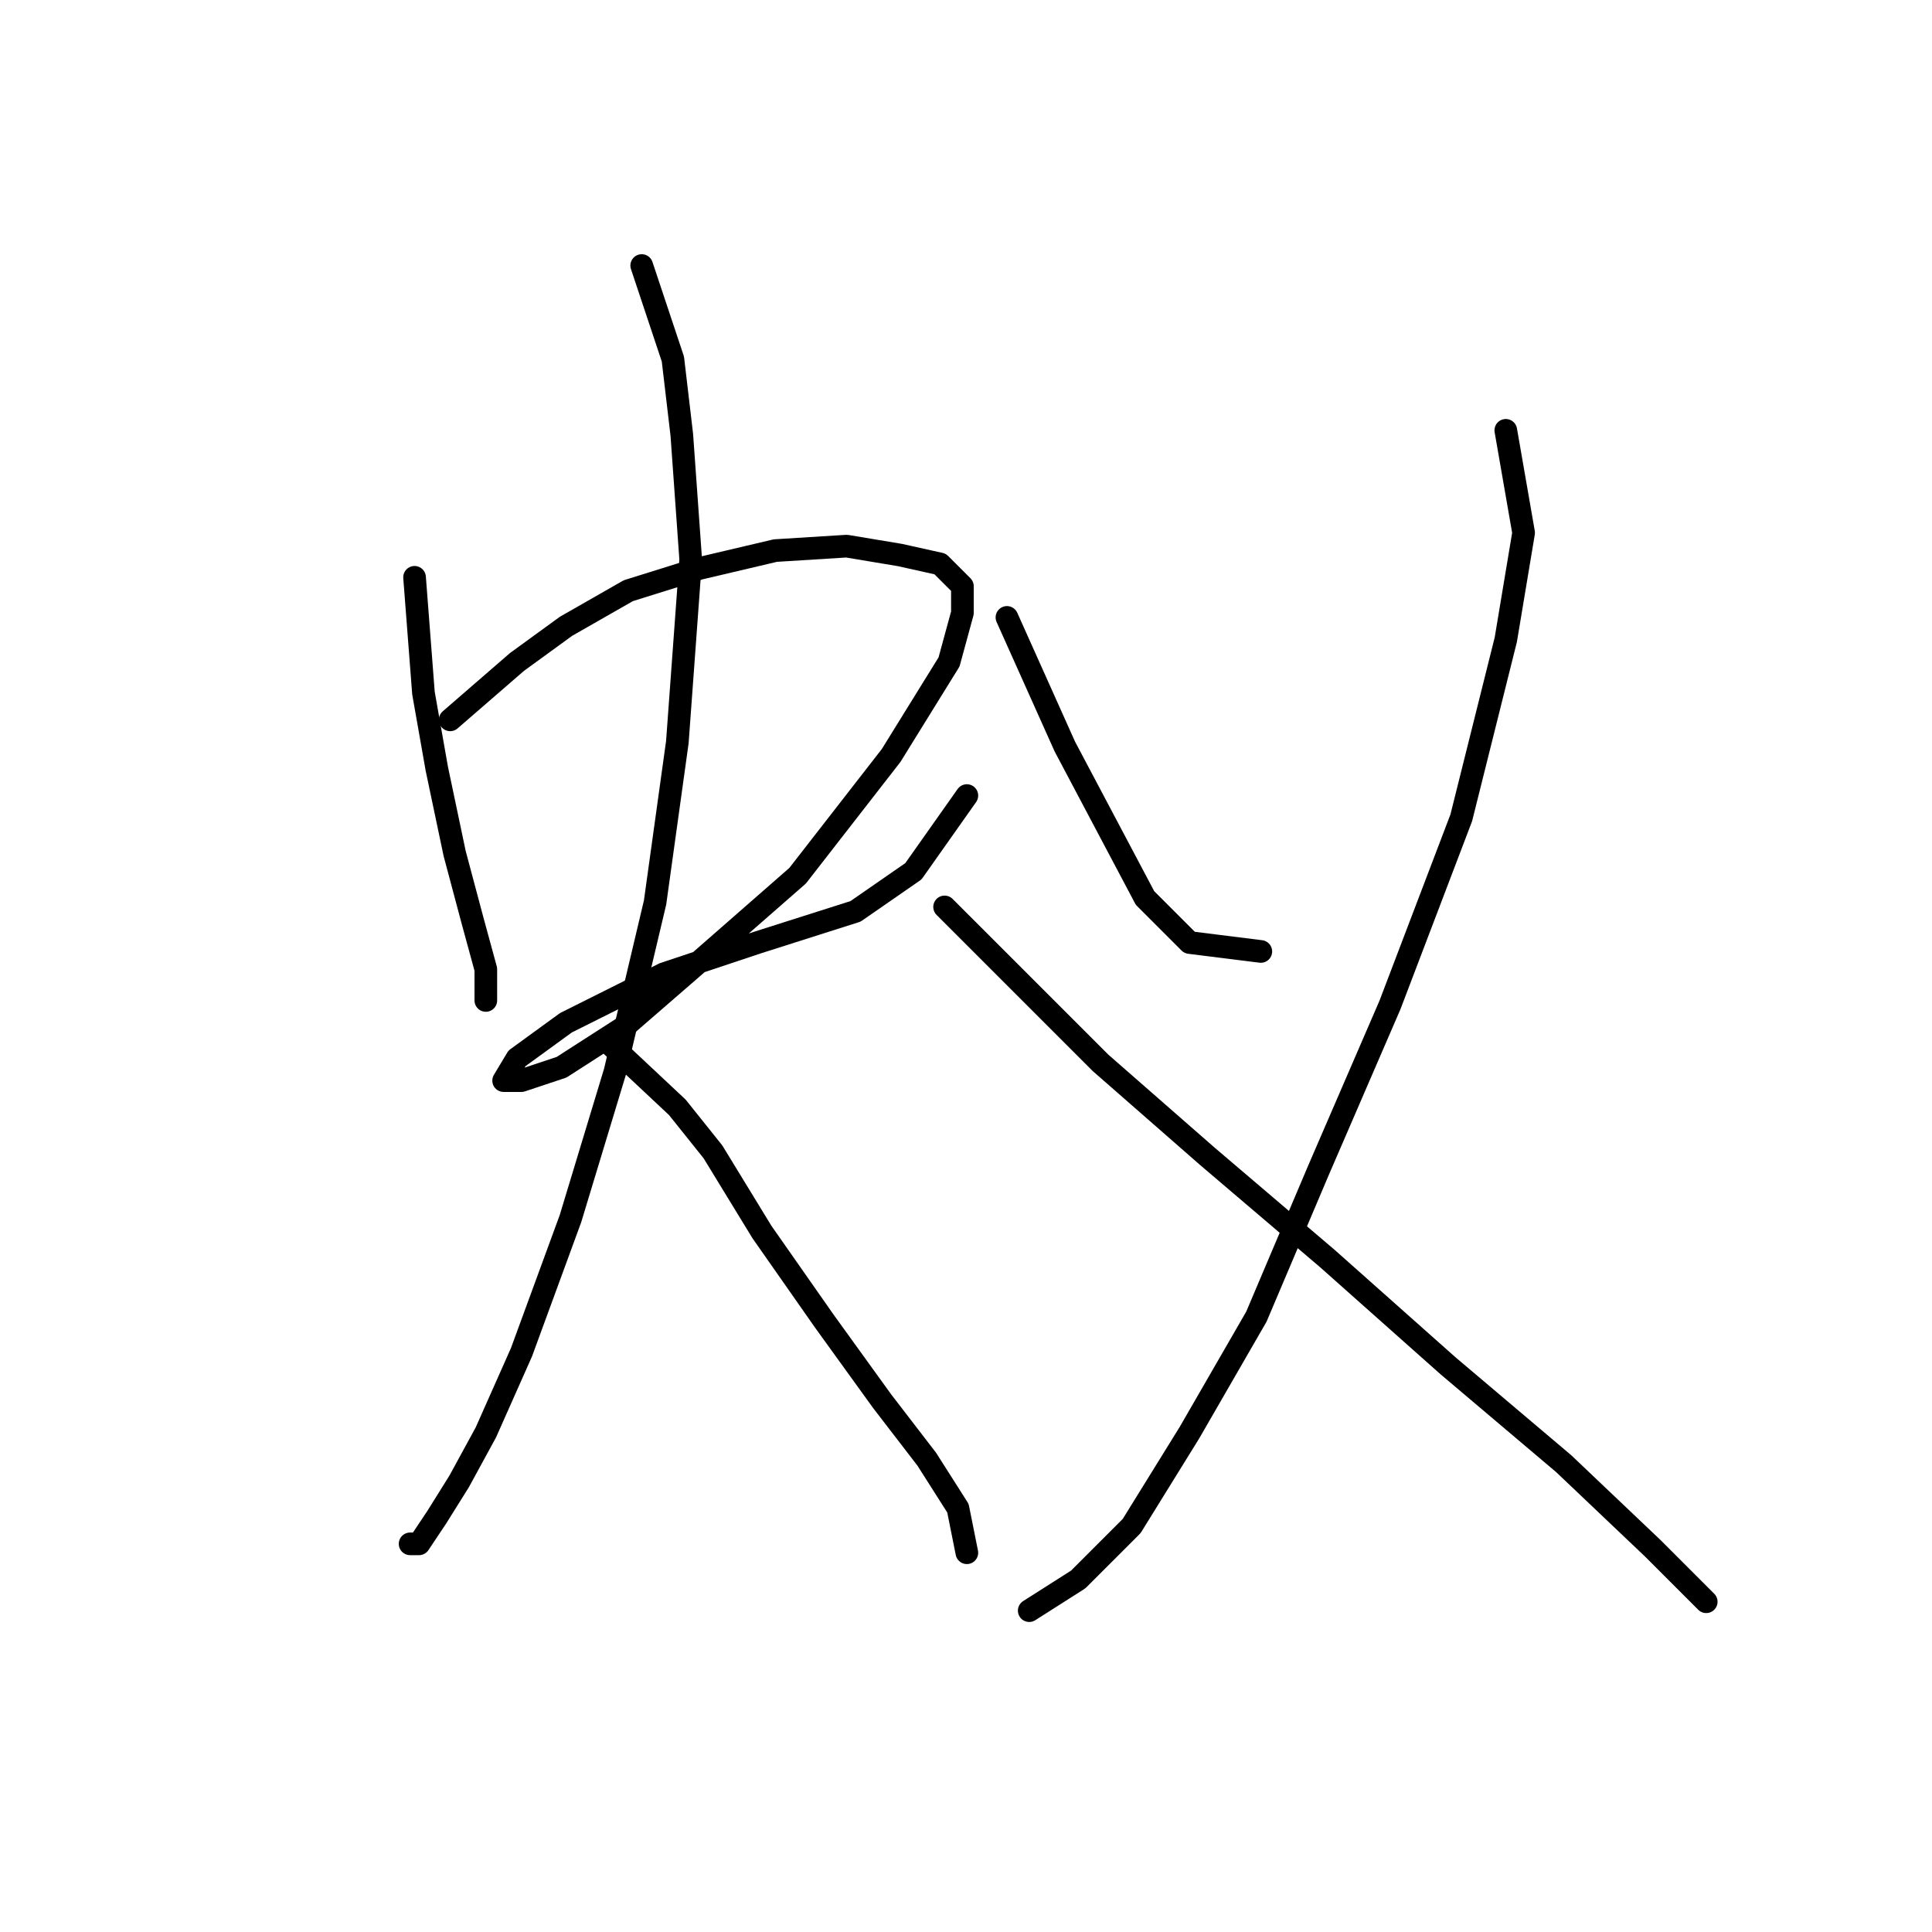 <?xml version="1.0" standalone="no"?>
    <svg width="256" height="256" xmlns="http://www.w3.org/2000/svg" version="1.1">
    <polyline stroke="black" stroke-width="3" stroke-linecap="round" fill="transparent" stroke-linejoin="round" points="54.931 76.497 56.111 91.842 57.882 101.875 60.242 113.089 62.603 121.941 64.374 128.433 64.374 132.565 64.374 132.565 64.374 132.565 " />
        <polyline stroke="black" stroke-width="3" stroke-linecap="round" fill="transparent" stroke-linejoin="round" points="59.652 95.383 68.505 87.711 74.997 82.989 83.26 78.268 92.703 75.317 102.736 72.956 112.179 72.366 119.261 73.546 124.573 74.727 127.524 77.677 127.524 81.219 125.753 87.711 118.081 100.104 105.687 116.039 91.522 128.433 82.669 136.106 74.407 141.417 69.095 143.188 66.734 143.188 68.505 140.237 74.997 135.516 87.981 129.024 100.375 124.892 113.359 120.761 121.031 115.449 128.114 105.416 128.114 105.416 " />
        <polyline stroke="black" stroke-width="3" stroke-linecap="round" fill="transparent" stroke-linejoin="round" points="85.03 35.184 89.162 47.578 90.342 57.611 91.522 74.136 89.752 98.334 86.801 119.581 81.489 142.008 75.587 161.484 69.095 179.189 64.374 189.813 60.833 196.305 57.882 201.026 55.521 204.567 54.341 204.567 54.341 204.567 " />
        <polyline stroke="black" stroke-width="3" stroke-linecap="round" fill="transparent" stroke-linejoin="round" points="80.309 137.876 89.752 146.729 94.473 152.631 100.965 163.254 109.228 175.058 116.9 185.681 122.802 193.354 126.933 199.846 128.114 205.748 128.114 205.748 " />
        <polyline stroke="black" stroke-width="3" stroke-linecap="round" fill="transparent" stroke-linejoin="round" points="133.425 81.809 141.098 98.924 146.409 108.957 151.721 118.99 157.623 124.892 167.066 126.073 167.066 126.073 " />
        <polyline stroke="black" stroke-width="3" stroke-linecap="round" fill="transparent" stroke-linejoin="round" points="199.526 57.021 201.887 70.595 199.526 84.76 193.624 108.367 184.181 133.155 174.738 154.992 166.476 174.468 157.623 189.813 149.951 202.206 142.868 209.289 136.376 213.42 136.376 213.42 " />
        <polyline stroke="black" stroke-width="3" stroke-linecap="round" fill="transparent" stroke-linejoin="round" points="125.163 120.171 136.376 131.384 145.819 140.827 159.984 153.221 175.919 166.795 191.854 180.96 207.198 193.944 219.002 205.157 226.084 212.24 226.084 212.24 " />
        </svg>